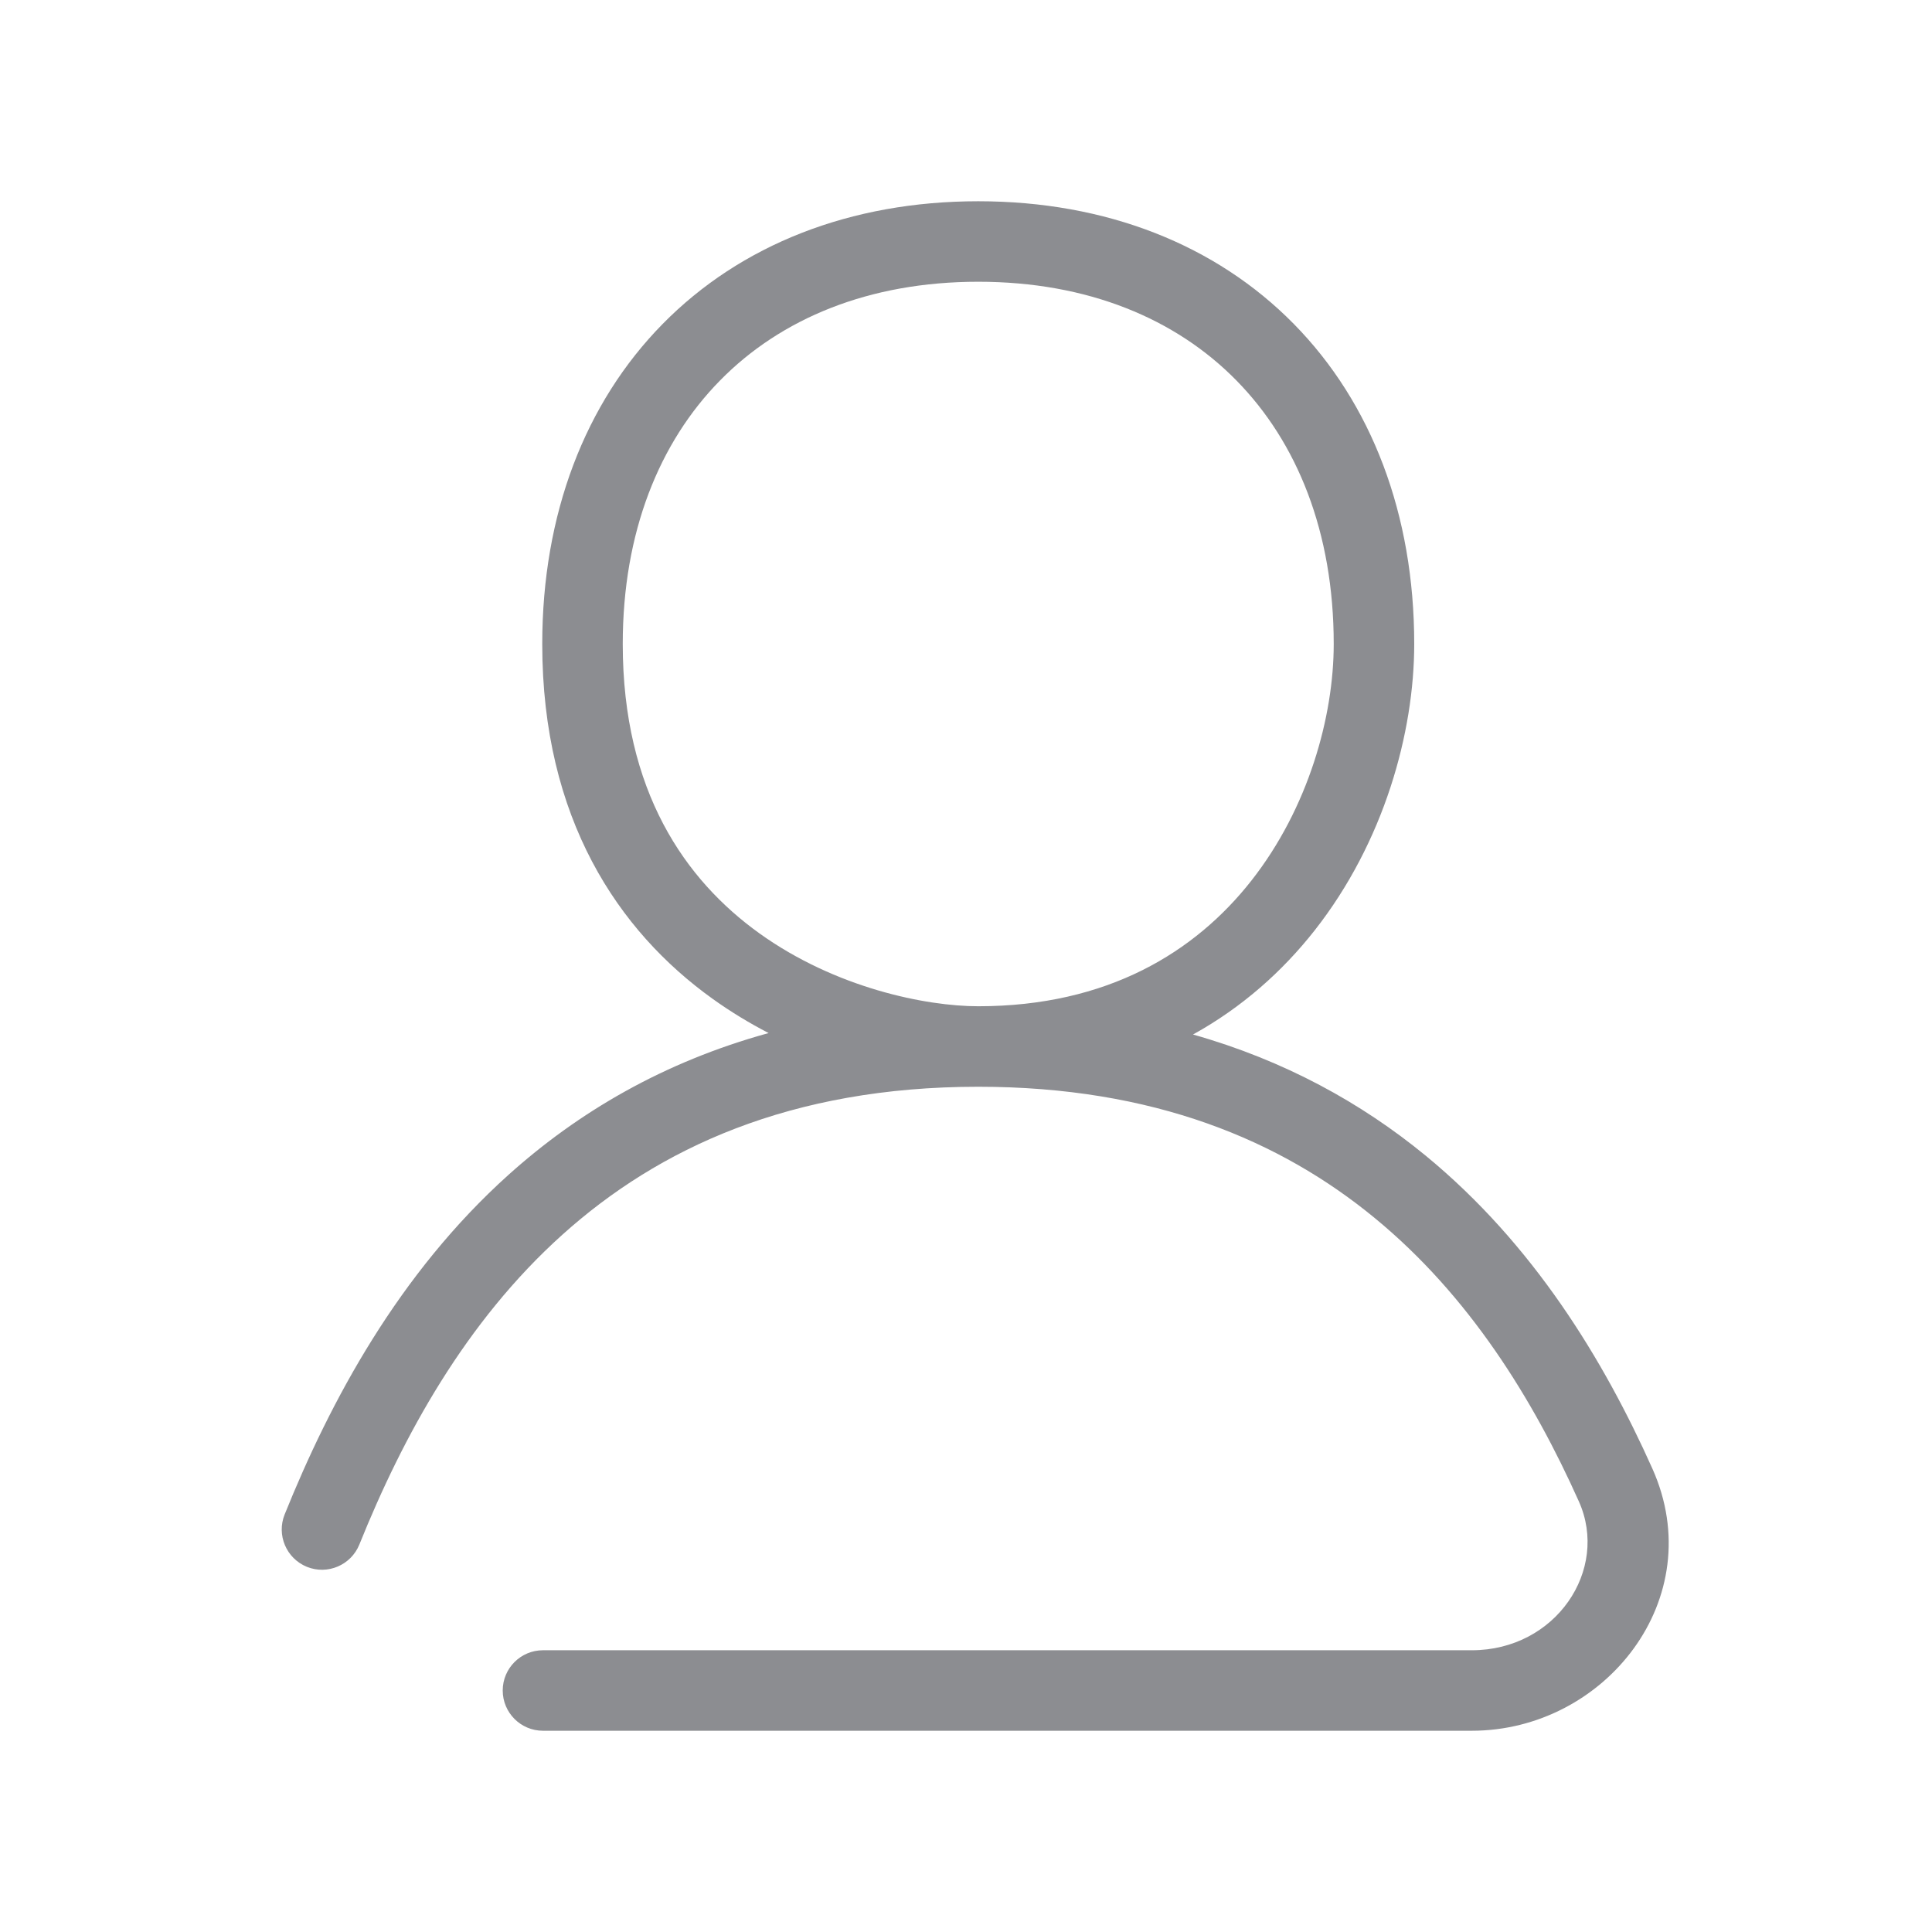 <?xml version="1.0" encoding="utf-8"?><!-- Uploaded to: SVG Repo, www.svgrepo.com, Generator: SVG Repo Mixer Tools -->
<svg width="800px" height="800px" viewBox="0 0 24 24" fill="none" xmlns="http://www.w3.org/2000/svg">
<path fill-rule="evenodd" clip-rule="evenodd" d="M16.072 4.024C15.106 3.042 13.743 2.5 12.152 2.5C10.561 2.5 9.198 3.042 8.232 4.024C7.266 5.006 6.736 6.389 6.736 8C6.736 10.169 7.681 11.567 8.85 12.406C9.077 12.569 9.312 12.711 9.548 12.833C8.242 13.192 7.182 13.817 6.318 14.593C4.953 15.82 4.106 17.399 3.536 18.813C3.433 19.069 3.557 19.36 3.813 19.464C4.069 19.567 4.36 19.443 4.464 19.187C5.006 17.841 5.781 16.42 6.987 15.337C8.18 14.265 9.82 13.5 12.152 13.5C14.332 13.5 15.906 14.168 17.074 15.128C18.252 16.095 19.045 17.382 19.614 18.653C19.993 19.502 19.327 20.5 18.283 20.5H6.745C6.469 20.5 6.245 20.724 6.245 21C6.245 21.276 6.469 21.5 6.745 21.5H18.283C19.935 21.5 21.248 19.859 20.527 18.245C19.923 16.895 19.05 15.457 17.709 14.355C16.912 13.701 15.96 13.174 14.82 12.851C15.43 12.514 15.931 12.066 16.33 11.559C17.193 10.462 17.568 9.1 17.568 8C17.568 6.389 17.038 5.006 16.072 4.024ZM15.359 4.726C16.114 5.494 16.568 6.611 16.568 8C16.568 8.9 16.254 10.038 15.544 10.941C14.848 11.826 13.761 12.5 12.152 12.5C11.501 12.5 10.379 12.273 9.433 11.594C8.513 10.933 7.736 9.831 7.736 8C7.736 6.611 8.19 5.494 8.945 4.726C9.699 3.958 10.793 3.5 12.152 3.5C13.511 3.5 14.605 3.958 15.359 4.726Z" fill="#8C8D91"/>
</svg>